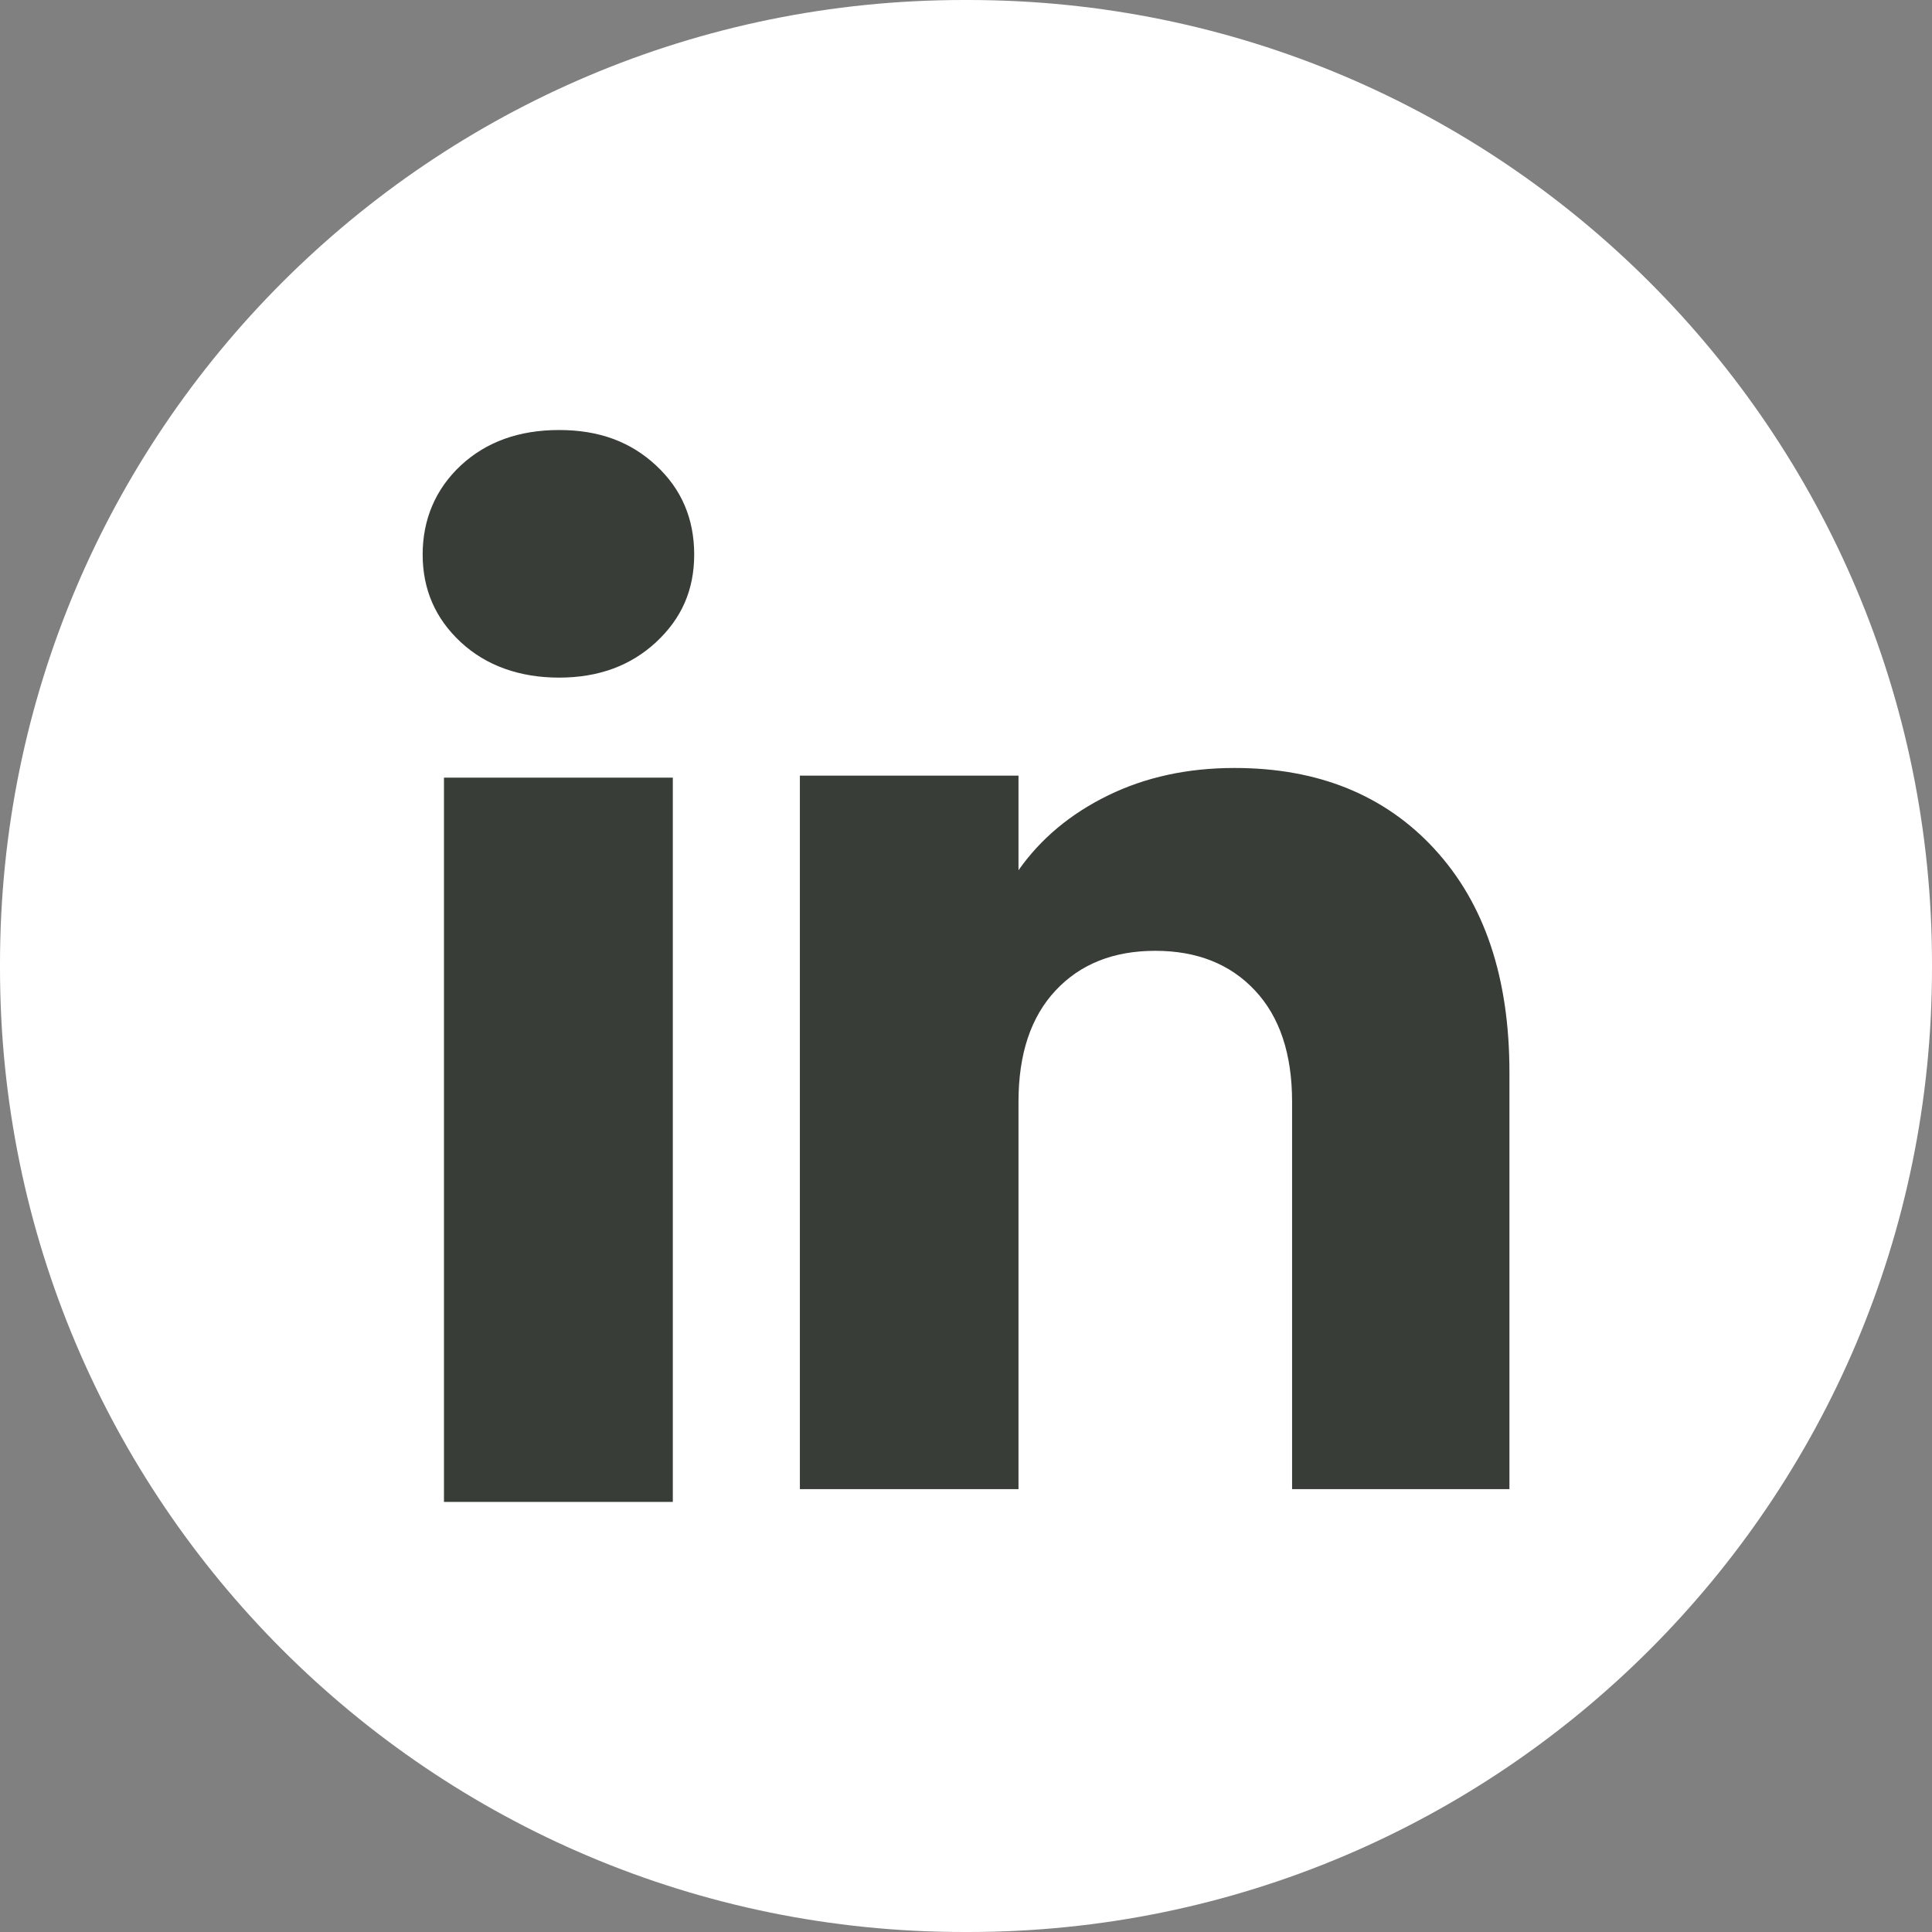 <svg width="64" height="64" viewBox="0 0 64 64" fill="none" xmlns="http://www.w3.org/2000/svg">
<rect x="0" y="0" width="64" height="64" fill="#808080" stroke="none"/>
<path d="M32.073 0H31.927C14.294 0 0 14.294 0 31.927V32.073C0 49.706 14.294 64 31.927 64H32.073C49.706 64 64 49.706 64 32.073V31.927C64 14.294 49.706 0 32.073 0Z" fill="white"/>
<path d="M15.263 21.272C14.42 20.489 14.001 19.521 14.001 18.368C14.001 17.216 14.422 16.205 15.263 15.42C16.106 14.637 17.191 14.245 18.521 14.245C19.851 14.245 20.893 14.637 21.734 15.42C22.577 16.202 22.996 17.187 22.996 18.368C22.996 19.55 22.575 20.489 21.734 21.272C20.891 22.055 19.821 22.447 18.521 22.447C17.22 22.447 16.106 22.055 15.263 21.272ZM22.288 25.761V49.753H14.707V25.761H22.288Z" fill="#383D38"/>
<path d="M47.524 28.131C49.177 29.925 50.002 32.387 50.002 35.522V49.329H42.802V36.495C42.802 34.914 42.392 33.685 41.573 32.811C40.755 31.936 39.652 31.497 38.27 31.497C36.889 31.497 35.786 31.934 34.968 32.811C34.149 33.685 33.739 34.914 33.739 36.495V49.329H26.497V25.694H33.739V28.828C34.472 27.784 35.461 26.958 36.703 26.351C37.945 25.743 39.342 25.44 40.896 25.44C43.663 25.44 45.874 26.337 47.524 28.129V28.131Z" fill="#383D38"/>
</svg>
